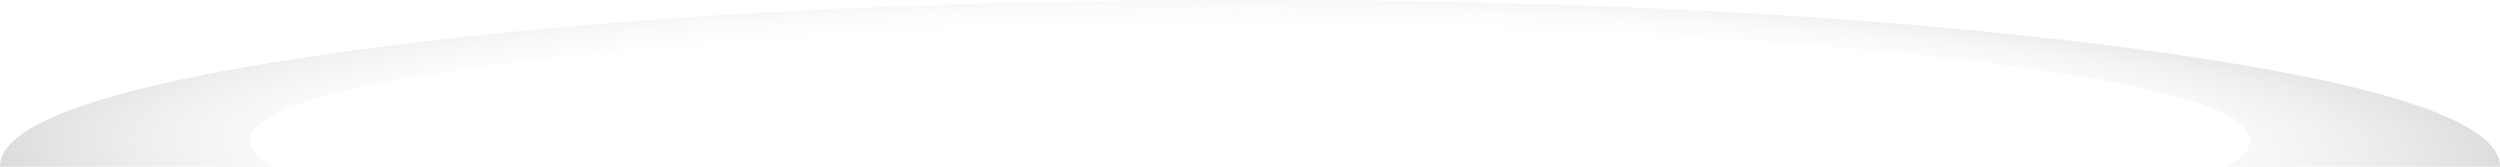 <?xml version="1.0" encoding="UTF-8" standalone="no"?>
<svg xmlns:xlink="http://www.w3.org/1999/xlink" height="32.0px" width="480.0px" xmlns="http://www.w3.org/2000/svg">
  <g transform="matrix(1.0, 0.0, 0.0, 1.0, 240.0, 32.0)">
    <path d="M135.75 -20.55 Q79.55 -27.0 0.0 -27.0 -79.55 -27.0 -135.8 -20.55 -180.6 -15.45 -189.65 -8.6 -192.0 -6.85 -192.0 -5.0 -192.0 -2.4 -187.4 0.0 L-240.0 0.0 Q-240.0 -13.25 -169.7 -22.65 -99.4 -32.0 0.0 -32.0 99.4 -32.0 169.7 -22.65 240.0 -13.25 240.0 0.0 L187.45 0.0 Q192.0 -2.4 192.0 -5.0 192.0 -6.85 189.7 -8.6 180.6 -15.45 135.75 -20.55" fill="url(#gradient0)" fill-rule="evenodd" stroke="none"/>
  </g>
  <defs>
    <radialGradient cx="0" cy="0" gradientTransform="matrix(2.0E-4, -0.043, 0.295, 0.002, 0.0, -4.0)" gradientUnits="userSpaceOnUse" id="gradient0" r="819.2" spreadMethod="pad">
      <stop offset="0.631" stop-color="#ffffff" stop-opacity="0.0"/>
      <stop offset="1.0" stop-color="#dbdbdb"/>
    </radialGradient>
  </defs>
</svg>

